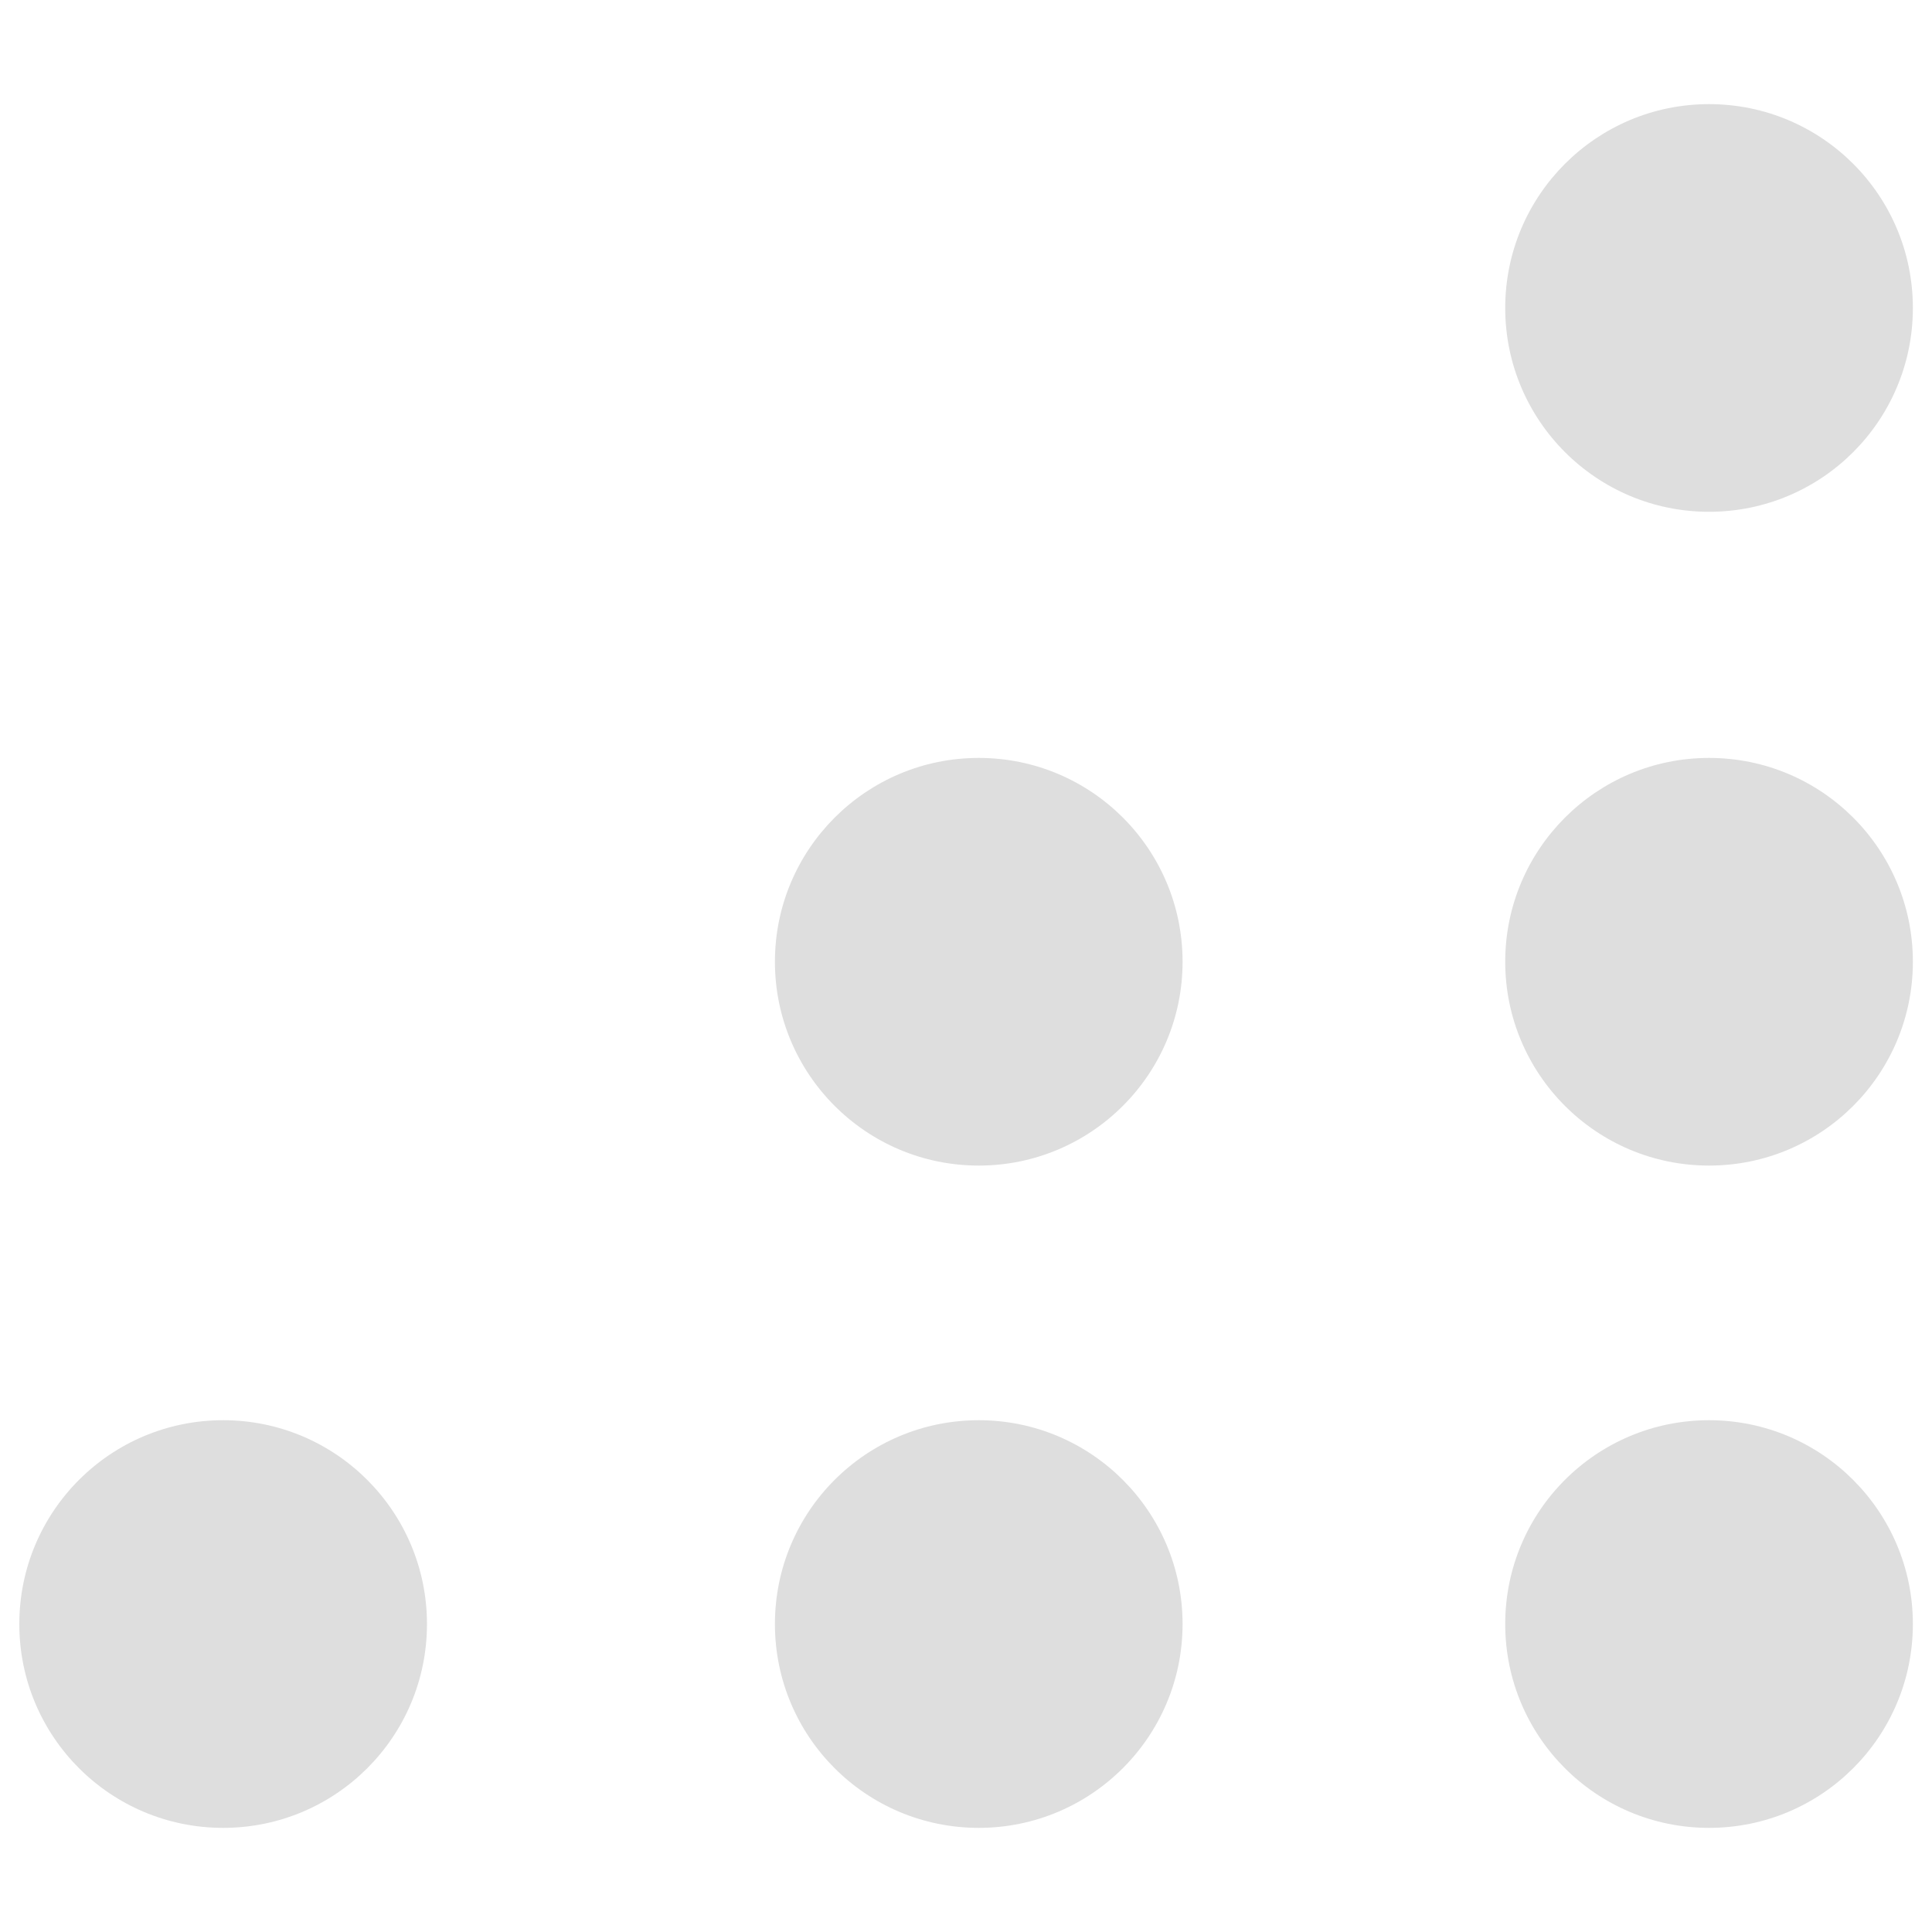<?xml version="1.0" encoding="UTF-8" standalone="no"?>
<!-- Svg Vector Icons : http://www.onlinewebfonts.com/icon -->

<svg version="1.1" x="0px" y="0px" viewBox="0 0 1000 1000" enable-background="new 0 0 1000 1000" xml:space="preserve" id="svg18" sodipodi:docname="resize.svg" inkscape:version="1.2 (dc2aedaf03, 2022-05-15)" xmlns:inkscape="http://www.inkscape.org/namespaces/inkscape" xmlns:sodipodi="http://sodipodi.sourceforge.net/DTD/sodipodi-0.dtd" xmlns="http://www.w3.org/2000/svg" xmlns:svg="http://www.w3.org/2000/svg">
    <defs id="defs22" />
    <sodipodi:namedview id="namedview20" pagecolor="#ffffff" bordercolor="#666666" borderopacity="1.0" inkscape:showpageshadow="2" inkscape:pageopacity="0.0" inkscape:pagecheckerboard="0" inkscape:deskcolor="#d1d1d1" showgrid="false" inkscape:zoom="0.866" inkscape:cx="305.42725" inkscape:cy="500" inkscape:window-width="1920" inkscape:window-height="1011" inkscape:window-x="1920" inkscape:window-y="32" inkscape:window-maximized="1" inkscape:current-layer="g16" />
    <g id="g16">
        <path d="M779.1,497.8c0,58.2,47.2,105.5,105.5,105.5c58.3,0,105.5-47.2,105.5-105.5c0-58.3-47.2-105.5-105.5-105.5C826.3,392.3,779.1,439.6,779.1,497.8z" id="path4" style="fill:#dedede;fill-opacity:1" />
        <path d="M779.1,840.6c0,58.3,47.2,105.5,105.5,105.5c58.3,0,105.5-47.2,105.5-105.5l0,0c0-58.2-47.2-105.5-105.5-105.5C826.3,735.1,779.1,782.3,779.1,840.6z" id="path6" style="fill:#dedede;fill-opacity:1" />
        <path d="M401.1,840.6c0,58.3,47.2,105.5,105.5,105.5c58.2,0,105.5-47.2,105.5-105.5c0-58.2-47.2-105.5-105.5-105.5C448.3,735.1,401.1,782.3,401.1,840.6L401.1,840.6z" id="path8" style="fill:#dedede;fill-opacity:1" />
        <path d="M401.1,497.8c0,58.2,47.2,105.5,105.5,105.5c58.2,0,105.5-47.2,105.5-105.5c0-58.3-47.2-105.5-105.5-105.5C448.3,392.3,401.1,439.6,401.1,497.8L401.1,497.8z" id="path10" style="fill:#dedede;fill-opacity:1" />
        <path d="M779.1,159.4c0,58.2,47.2,105.5,105.5,105.5c58.3,0,105.5-47.2,105.5-105.5c0-58.3-47.2-105.5-105.5-105.5C826.3,53.9,779.1,101.2,779.1,159.4z" id="path12" style="fill:#dedede;fill-opacity:1" />
        <path d="M10,840.6c0,58.3,47.2,105.5,105.5,105.5c58.3,0,105.5-47.2,105.5-105.5c0-58.2-47.2-105.5-105.5-105.5C57.2,735.1,10,782.3,10,840.6L10,840.6z" id="path14" style="fill:#dedede;fill-opacity:1" />
    </g>
</svg>